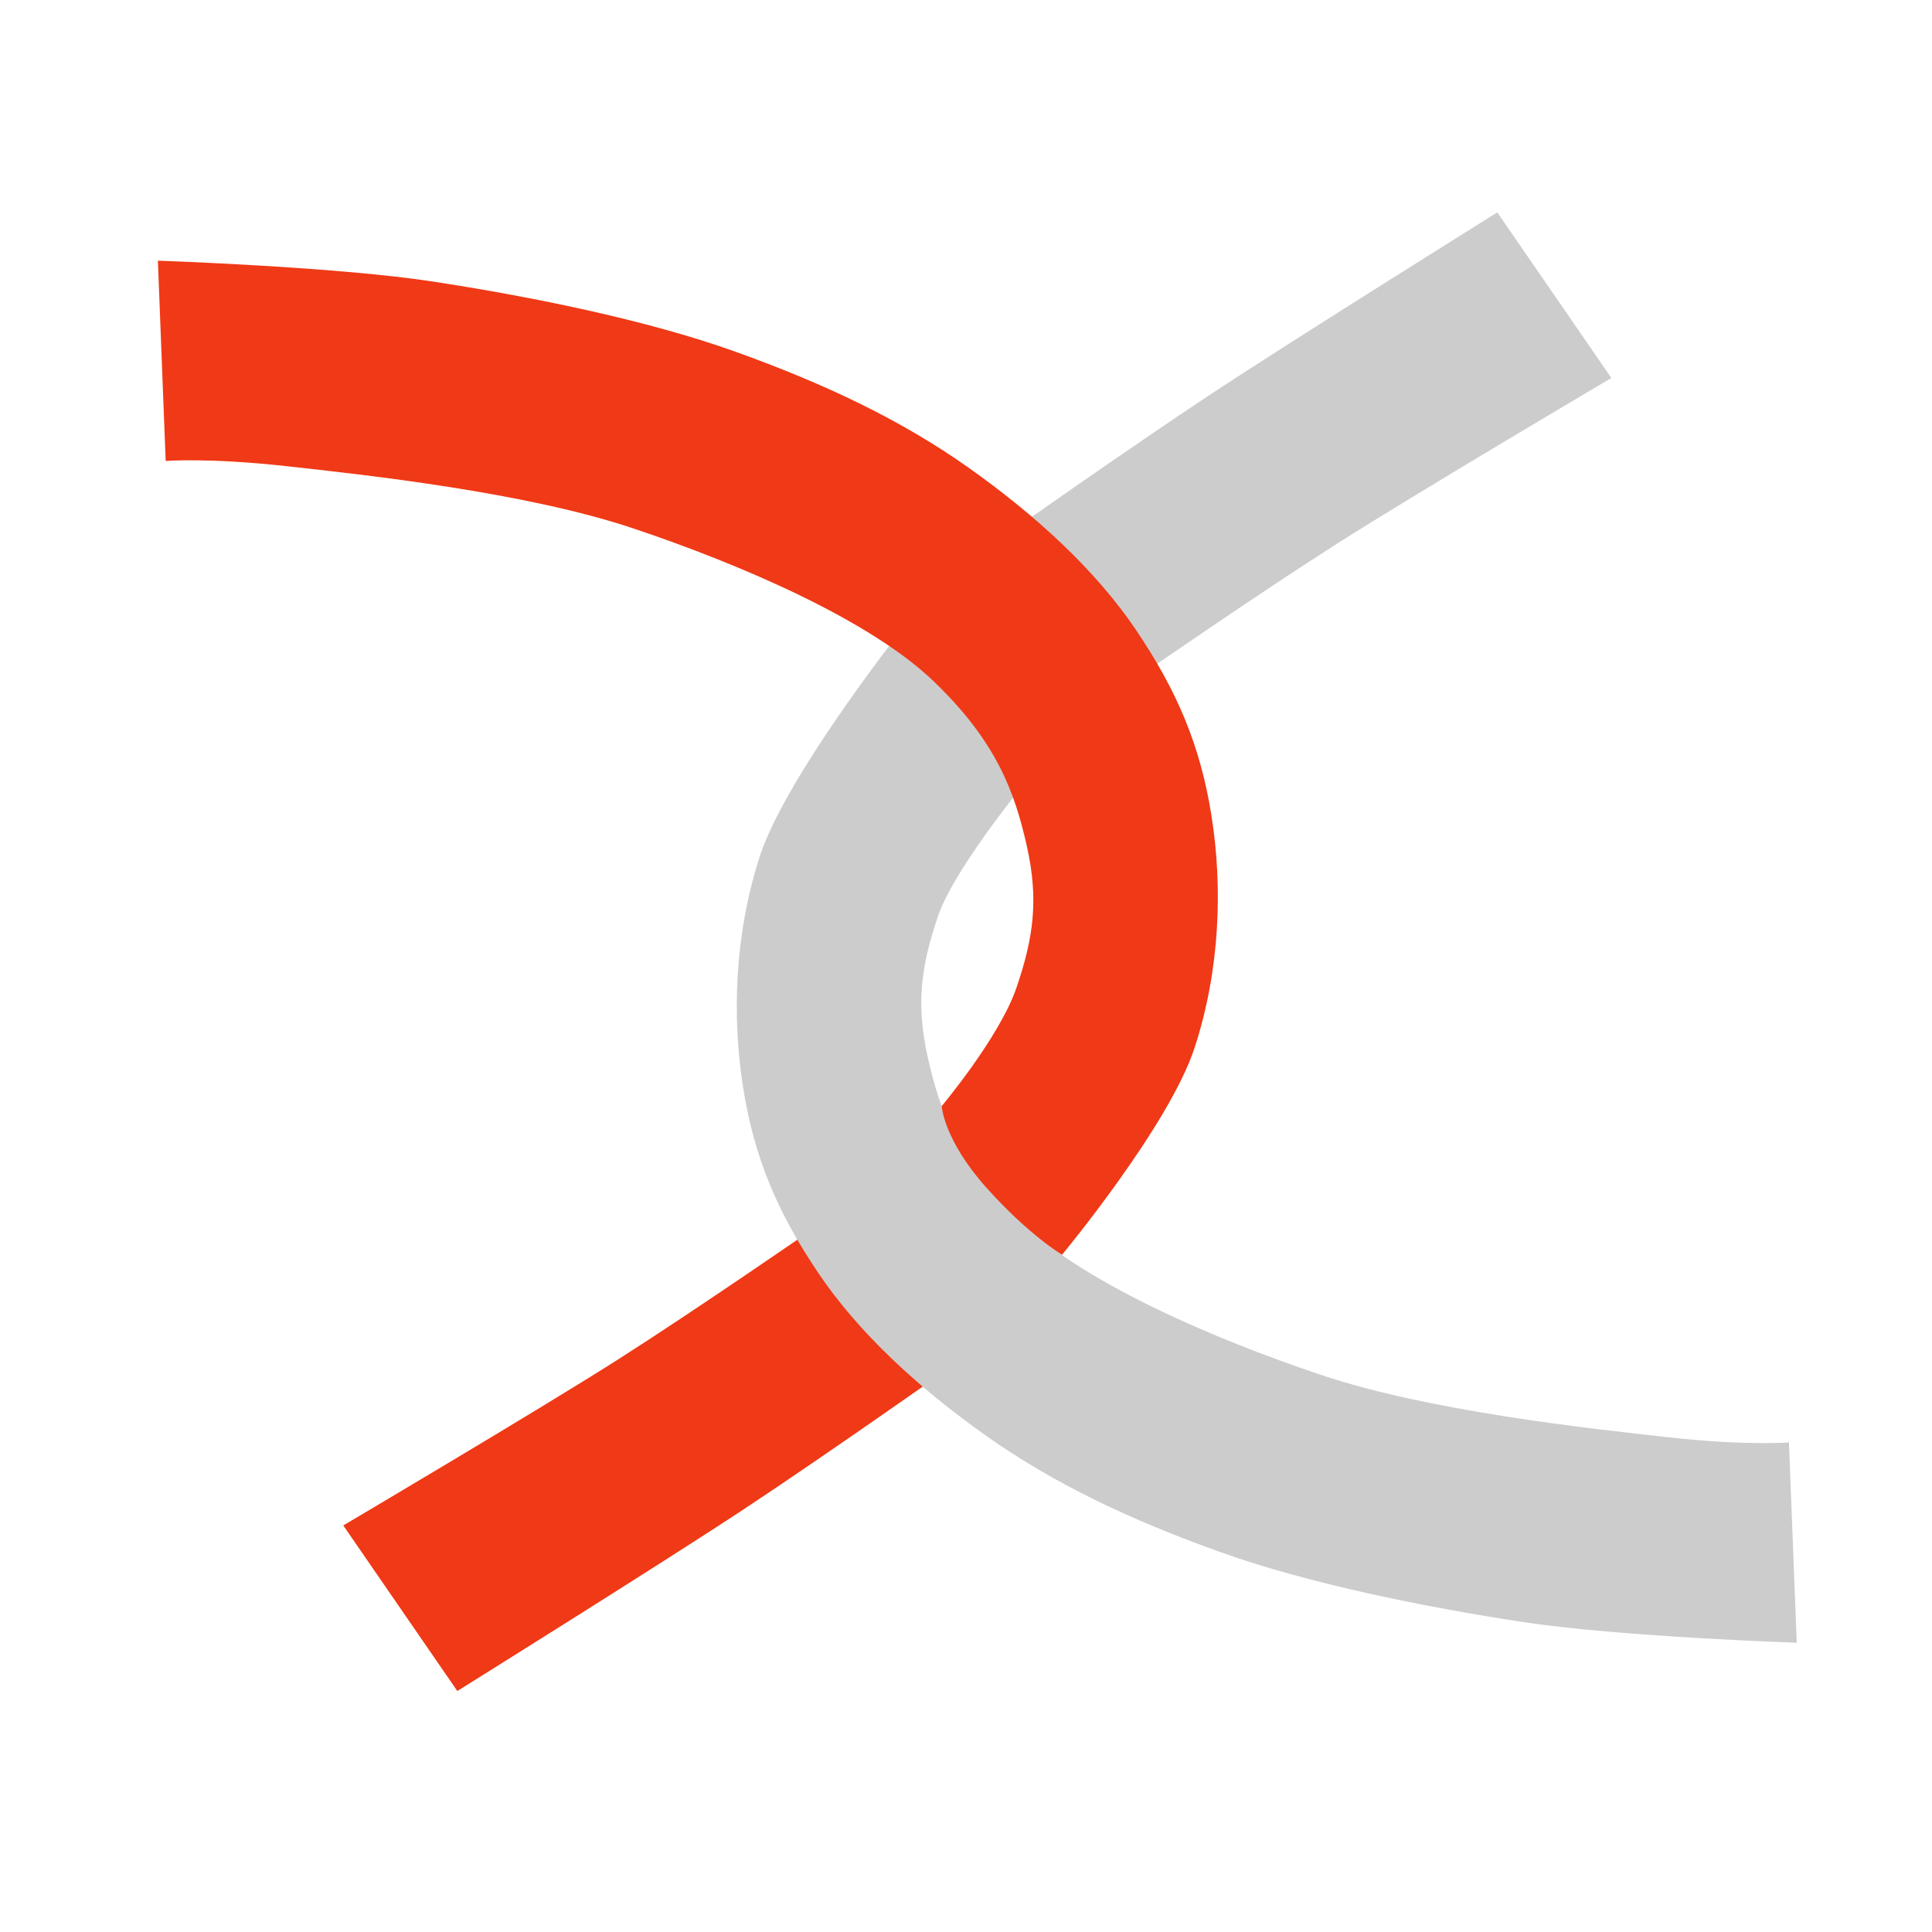 <?xml version="1.0" encoding="UTF-8" standalone="no"?>
<!-- Generator: Adobe Illustrator 19.0.0, SVG Export Plug-In . SVG Version: 6.00 Build 0)  -->

<svg
   xmlns:dc="http://purl.org/dc/elements/1.1/"
   xmlns:cc="http://creativecommons.org/ns#"
   xmlns:rdf="http://www.w3.org/1999/02/22-rdf-syntax-ns#"
   xmlns:svg="http://www.w3.org/2000/svg"
   xmlns="http://www.w3.org/2000/svg"
   xmlns:sodipodi="http://sodipodi.sourceforge.net/DTD/sodipodi-0.dtd"
   xmlns:inkscape="http://www.inkscape.org/namespaces/inkscape"
   version="1.1"
   id="Layer_1"
   x="0px"
   y="0px"
   viewBox="0 0 500 500"
   xml:space="preserve"
   inkscape:version="0.92.1 r15371"
   width="100%"
   height="100%"
   sodipodi:docname="cxmenu-cxoffice-0-cxrun.svg"><defs
     id="defs55" /><sodipodi:namedview
     pagecolor="#ffffff"
     bordercolor="#666666"
     borderopacity="1"
     objecttolerance="10"
     gridtolerance="10"
     guidetolerance="10"
     inkscape:pageopacity="0"
     inkscape:pageshadow="2"
     inkscape:window-width="1366"
     inkscape:window-height="709"
     id="namedview53"
     showgrid="false"
     inkscape:zoom="0.52559509"
     inkscape:cx="74.708287"
     inkscape:cy="179.76509"
     inkscape:window-x="0"
     inkscape:window-y="0"
     inkscape:window-maximized="1"
     inkscape:current-layer="Layer_1" /><g
     id="g23"
     transform="translate(0,39.767)" /><g
     id="g25"
     transform="translate(0,39.767)" /><g
     id="g27"
     transform="translate(0,39.767)" /><g
     id="g29"
     transform="translate(0,39.767)" /><g
     id="g31"
     transform="translate(0,39.767)" /><g
     id="g33"
     transform="translate(0,39.767)" /><g
     id="g35"
     transform="translate(0,39.767)" /><g
     id="g37"
     transform="translate(0,39.767)" /><g
     id="g39"
     transform="translate(0,39.767)" /><g
     id="g41"
     transform="translate(0,39.767)" /><g
     id="g43"
     transform="translate(0,39.767)" /><g
     id="g45"
     transform="translate(0,39.767)" /><g
     id="g47"
     transform="translate(0,39.767)" /><g
     id="g49"
     transform="translate(0,39.767)" /><g
     id="g51"
     transform="translate(0,39.767)" /><g
     id="g839"><path
       sodipodi:nodetypes="cczcczc"
       inkscape:connector-curvature="0"
       id="path4521"
       d="M 118.357,437.634 88.839,394.786 c 0,0 50.503,-29.844 70.938,-42.848 20.435,-13.004 51.894,-34.755 51.894,-34.755 l 34.279,36.659 c 0,0 -32.093,22.632 -53.322,36.659 -21.23,14.027 -74.27,47.133 -74.27,47.133 z"
       style="fill:#f03916;fill-opacity:1;stroke:none;stroke-width:8.007px;stroke-linecap:butt;stroke-linejoin:miter;stroke-opacity:1" /><path
       sodipodi:nodetypes="cczcczc"
       inkscape:connector-curvature="0"
       id="path4521-3"
       d="m 387.499,54.969 29.518,42.848 c 0,0 -50.503,29.844 -70.938,42.848 -20.435,13.004 -51.894,34.755 -51.894,34.755 l -34.279,-36.659 c 0,0 32.093,-22.632 53.322,-36.659 21.23,-14.027 74.27,-47.133 74.27,-47.133 z"
       style="fill:#cccccc;fill-opacity:1;stroke:none;stroke-width:8.007px;stroke-linecap:butt;stroke-linejoin:miter;stroke-opacity:1" /><path
       sodipodi:nodetypes="cczzzzzcczzzzzzc"
       inkscape:connector-curvature="0"
       id="path4523-6"
       d="m 232.372,164.241 35.011,35.685 c 0,0 -20.193,24.22 -24.575,37.031 -4.382,12.811 -5.836,22.72 -2.693,36.695 3.143,13.974 7.851,27.09 24.239,42.754 16.388,15.664 49.277,29.926 77.429,39.388 28.152,9.462 69.566,13.906 89.885,16.159 20.319,2.253 31.308,1.347 31.308,1.347 l 2.02,51.844 c 0,0 -46.031,-1.564 -71.033,-5.386 -25.002,-3.822 -55.251,-9.857 -78.439,-18.179 -23.188,-8.322 -42.874,-17.666 -60.26,-29.962 -17.386,-12.295 -32.953,-26.546 -43.428,-42.081 -10.475,-15.535 -16.621,-29.696 -19.526,-48.141 -2.905,-18.445 -2.213,-39.716 4.376,-59.923 6.589,-20.207 35.685,-57.23 35.685,-57.23 z"
       style="fill:#cccccc;fill-opacity:1;stroke:none;stroke-width:8.007px;stroke-linecap:butt;stroke-linejoin:miter;stroke-opacity:1" /><path
       sodipodi:nodetypes="czczzzzzcczzzzzzc"
       inkscape:connector-curvature="0"
       id="path4523"
       d="m 274.853,324.732 c 0,0 -8.549,-5.017 -19.6,-17.398 -11.051,-12.381 -11.543,-21.084 -11.543,-21.084 0,0 14.956,-17.793 19.338,-30.604 4.382,-12.811 5.836,-22.72 2.693,-36.695 -3.143,-13.974 -7.851,-27.09 -24.239,-42.754 -16.388,-15.664 -49.277,-29.926 -77.429,-39.388 -28.152,-9.462 -69.566,-13.906 -89.885,-16.159 -20.319,-2.253 -31.308,-1.347 -31.308,-1.347 l -2.02,-51.844 c 0,0 46.031,1.564 71.033,5.386 25.002,3.822 55.251,9.857 78.439,18.179 23.188,8.322 42.874,17.666 60.26,29.962 17.387,12.295 32.953,26.546 43.428,42.081 10.475,15.535 16.621,29.696 19.526,48.141 2.905,18.445 2.213,39.716 -4.376,59.923 -6.589,20.207 -34.316,53.6 -34.316,53.6 z"
       style="fill:#f03916;fill-opacity:1;stroke:none;stroke-width:8.007px;stroke-linecap:butt;stroke-linejoin:miter;stroke-opacity:1" /></g></svg>